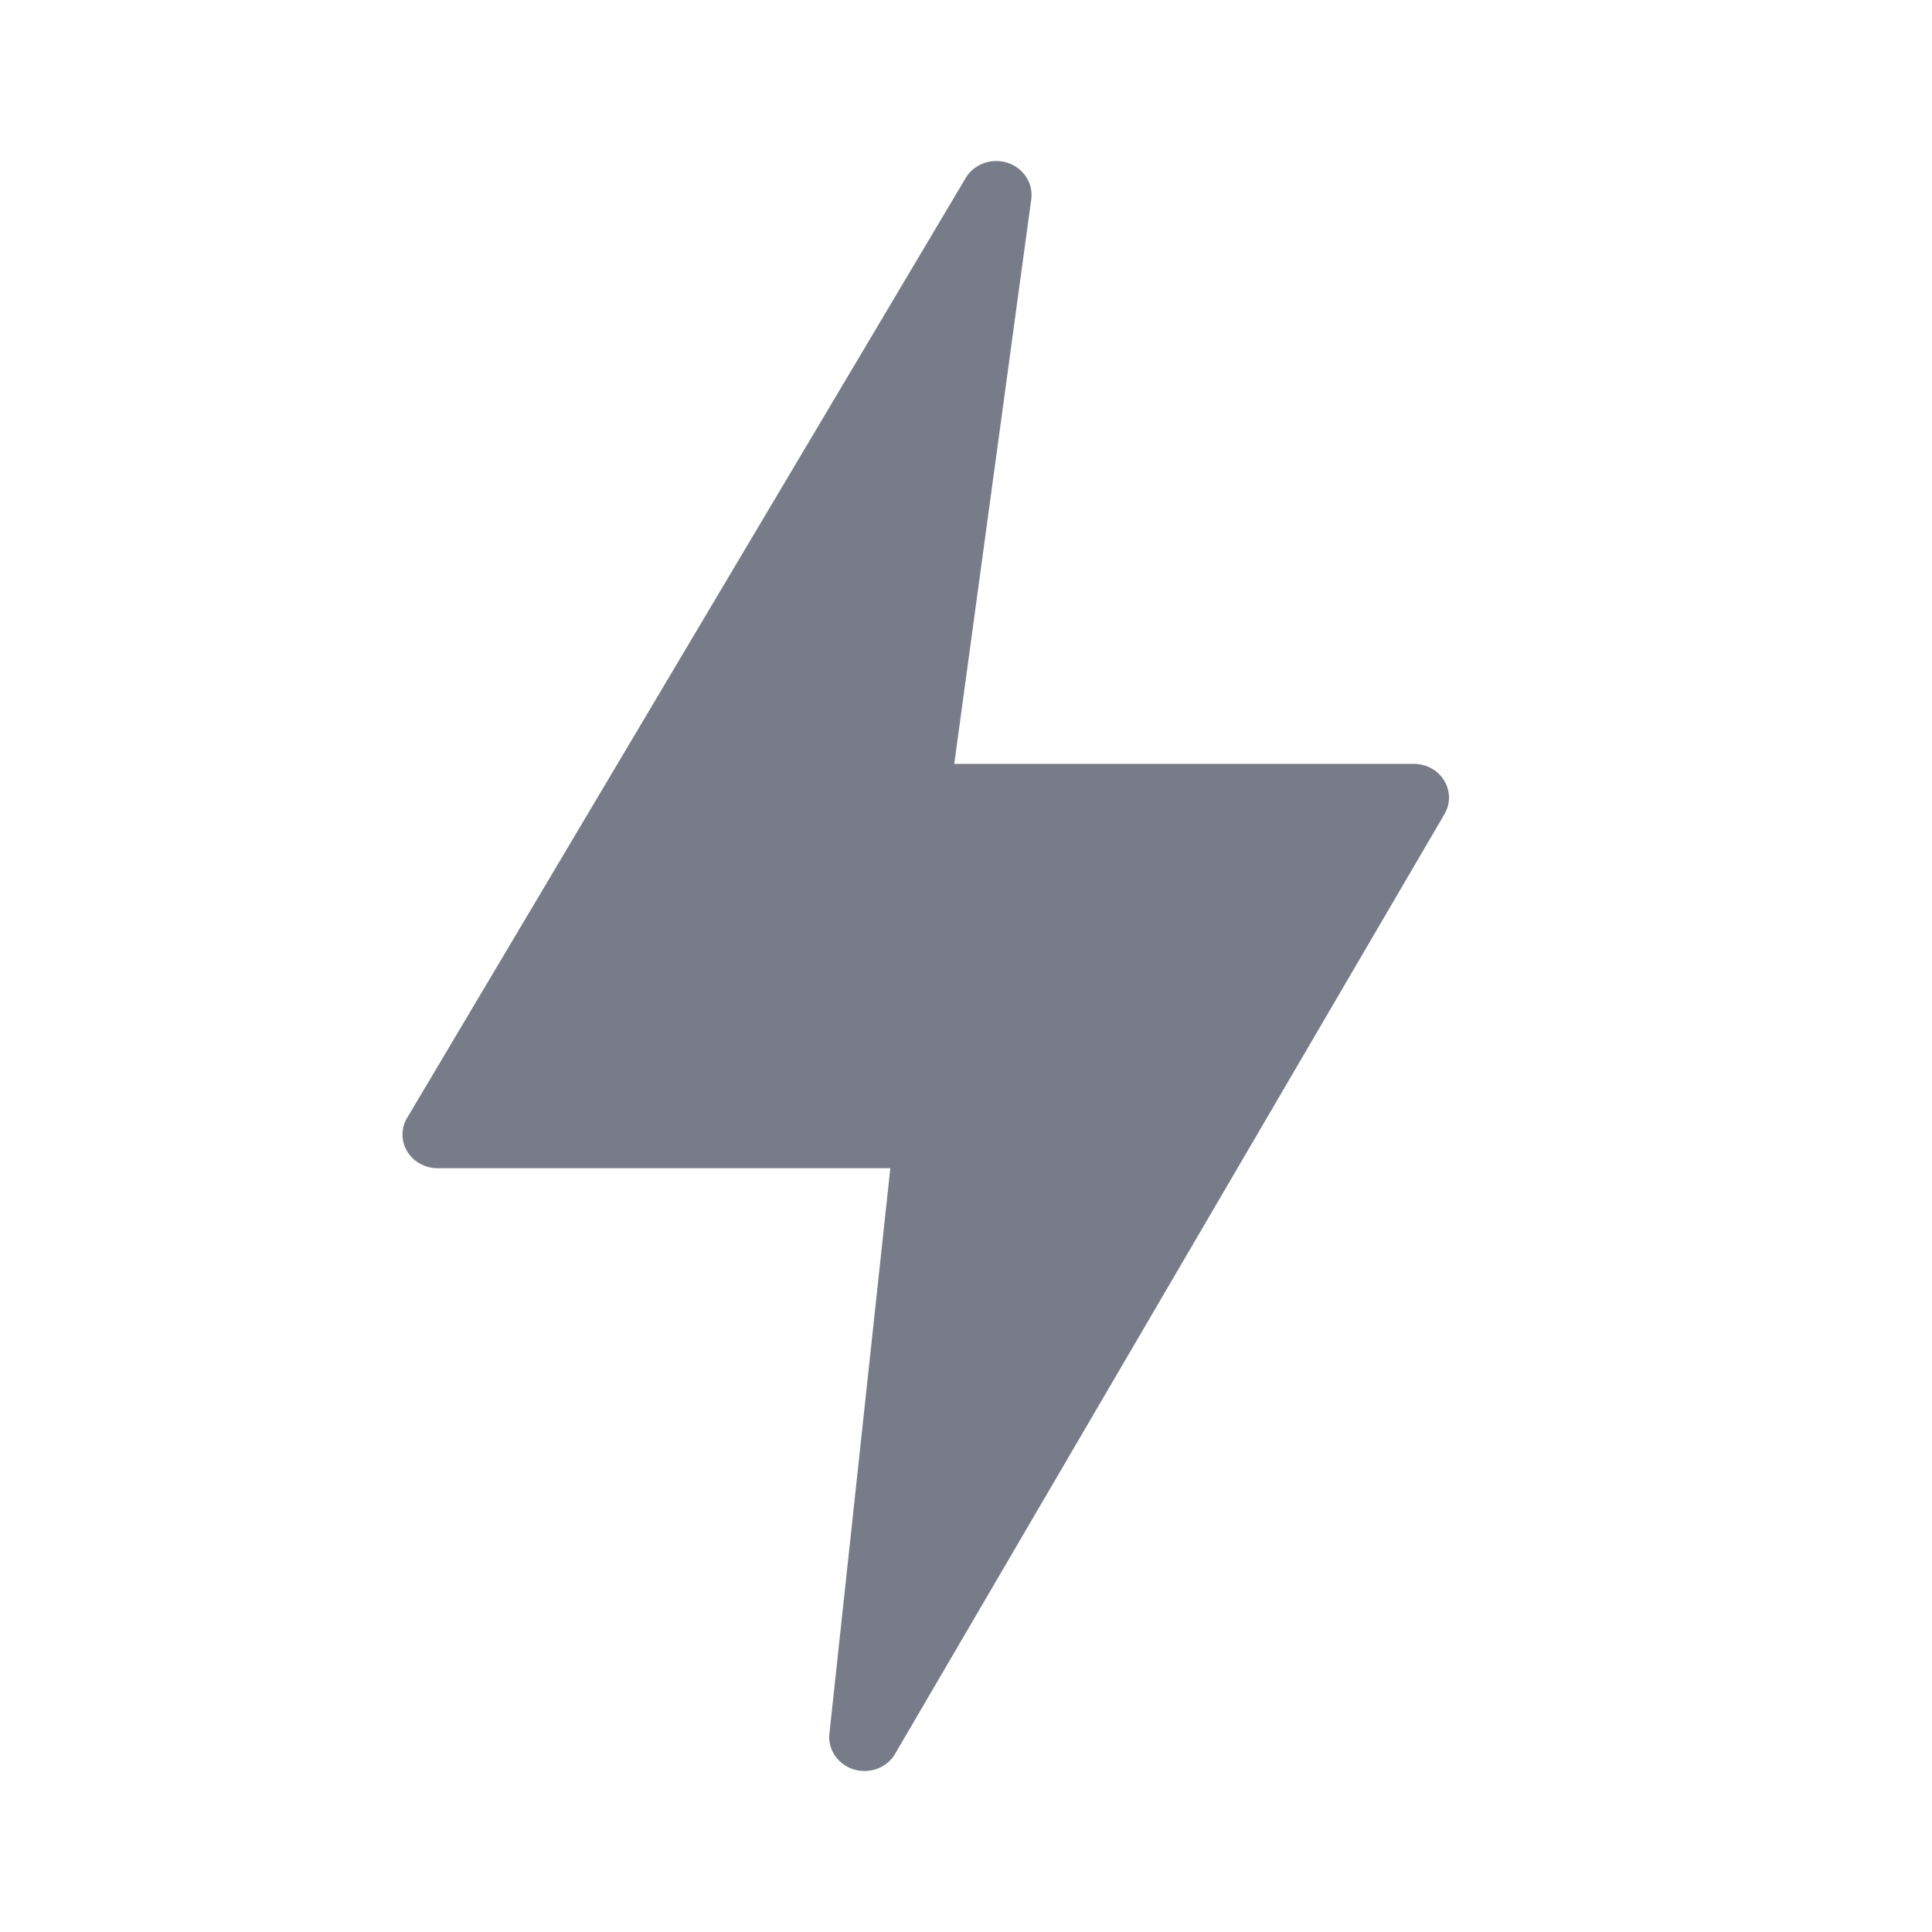 <svg width="24" height="24" viewBox="0 0 24 24" fill="none" xmlns="http://www.w3.org/2000/svg">
<path d="M17.943 9.701C17.905 9.637 17.85 9.583 17.784 9.546C17.717 9.509 17.641 9.489 17.564 9.489H11.854L12.812 2.465C12.822 2.371 12.799 2.276 12.746 2.196C12.694 2.116 12.615 2.056 12.522 2.024C12.429 1.993 12.328 1.992 12.235 2.022C12.142 2.053 12.062 2.112 12.008 2.191L5.065 13.874C5.024 13.938 5.002 14.01 5 14.085C4.998 14.159 5.018 14.233 5.055 14.298C5.093 14.363 5.148 14.417 5.215 14.454C5.282 14.492 5.358 14.512 5.436 14.512H11.06L10.302 21.547C10.294 21.64 10.32 21.734 10.374 21.812C10.428 21.89 10.508 21.949 10.601 21.979C10.694 22.008 10.794 22.007 10.886 21.976C10.978 21.944 11.057 21.884 11.109 21.804L17.938 10.123C17.978 10.059 17.999 9.987 18 9.913C18.001 9.839 17.981 9.766 17.943 9.701Z" fill="#787C89"/>
</svg>
